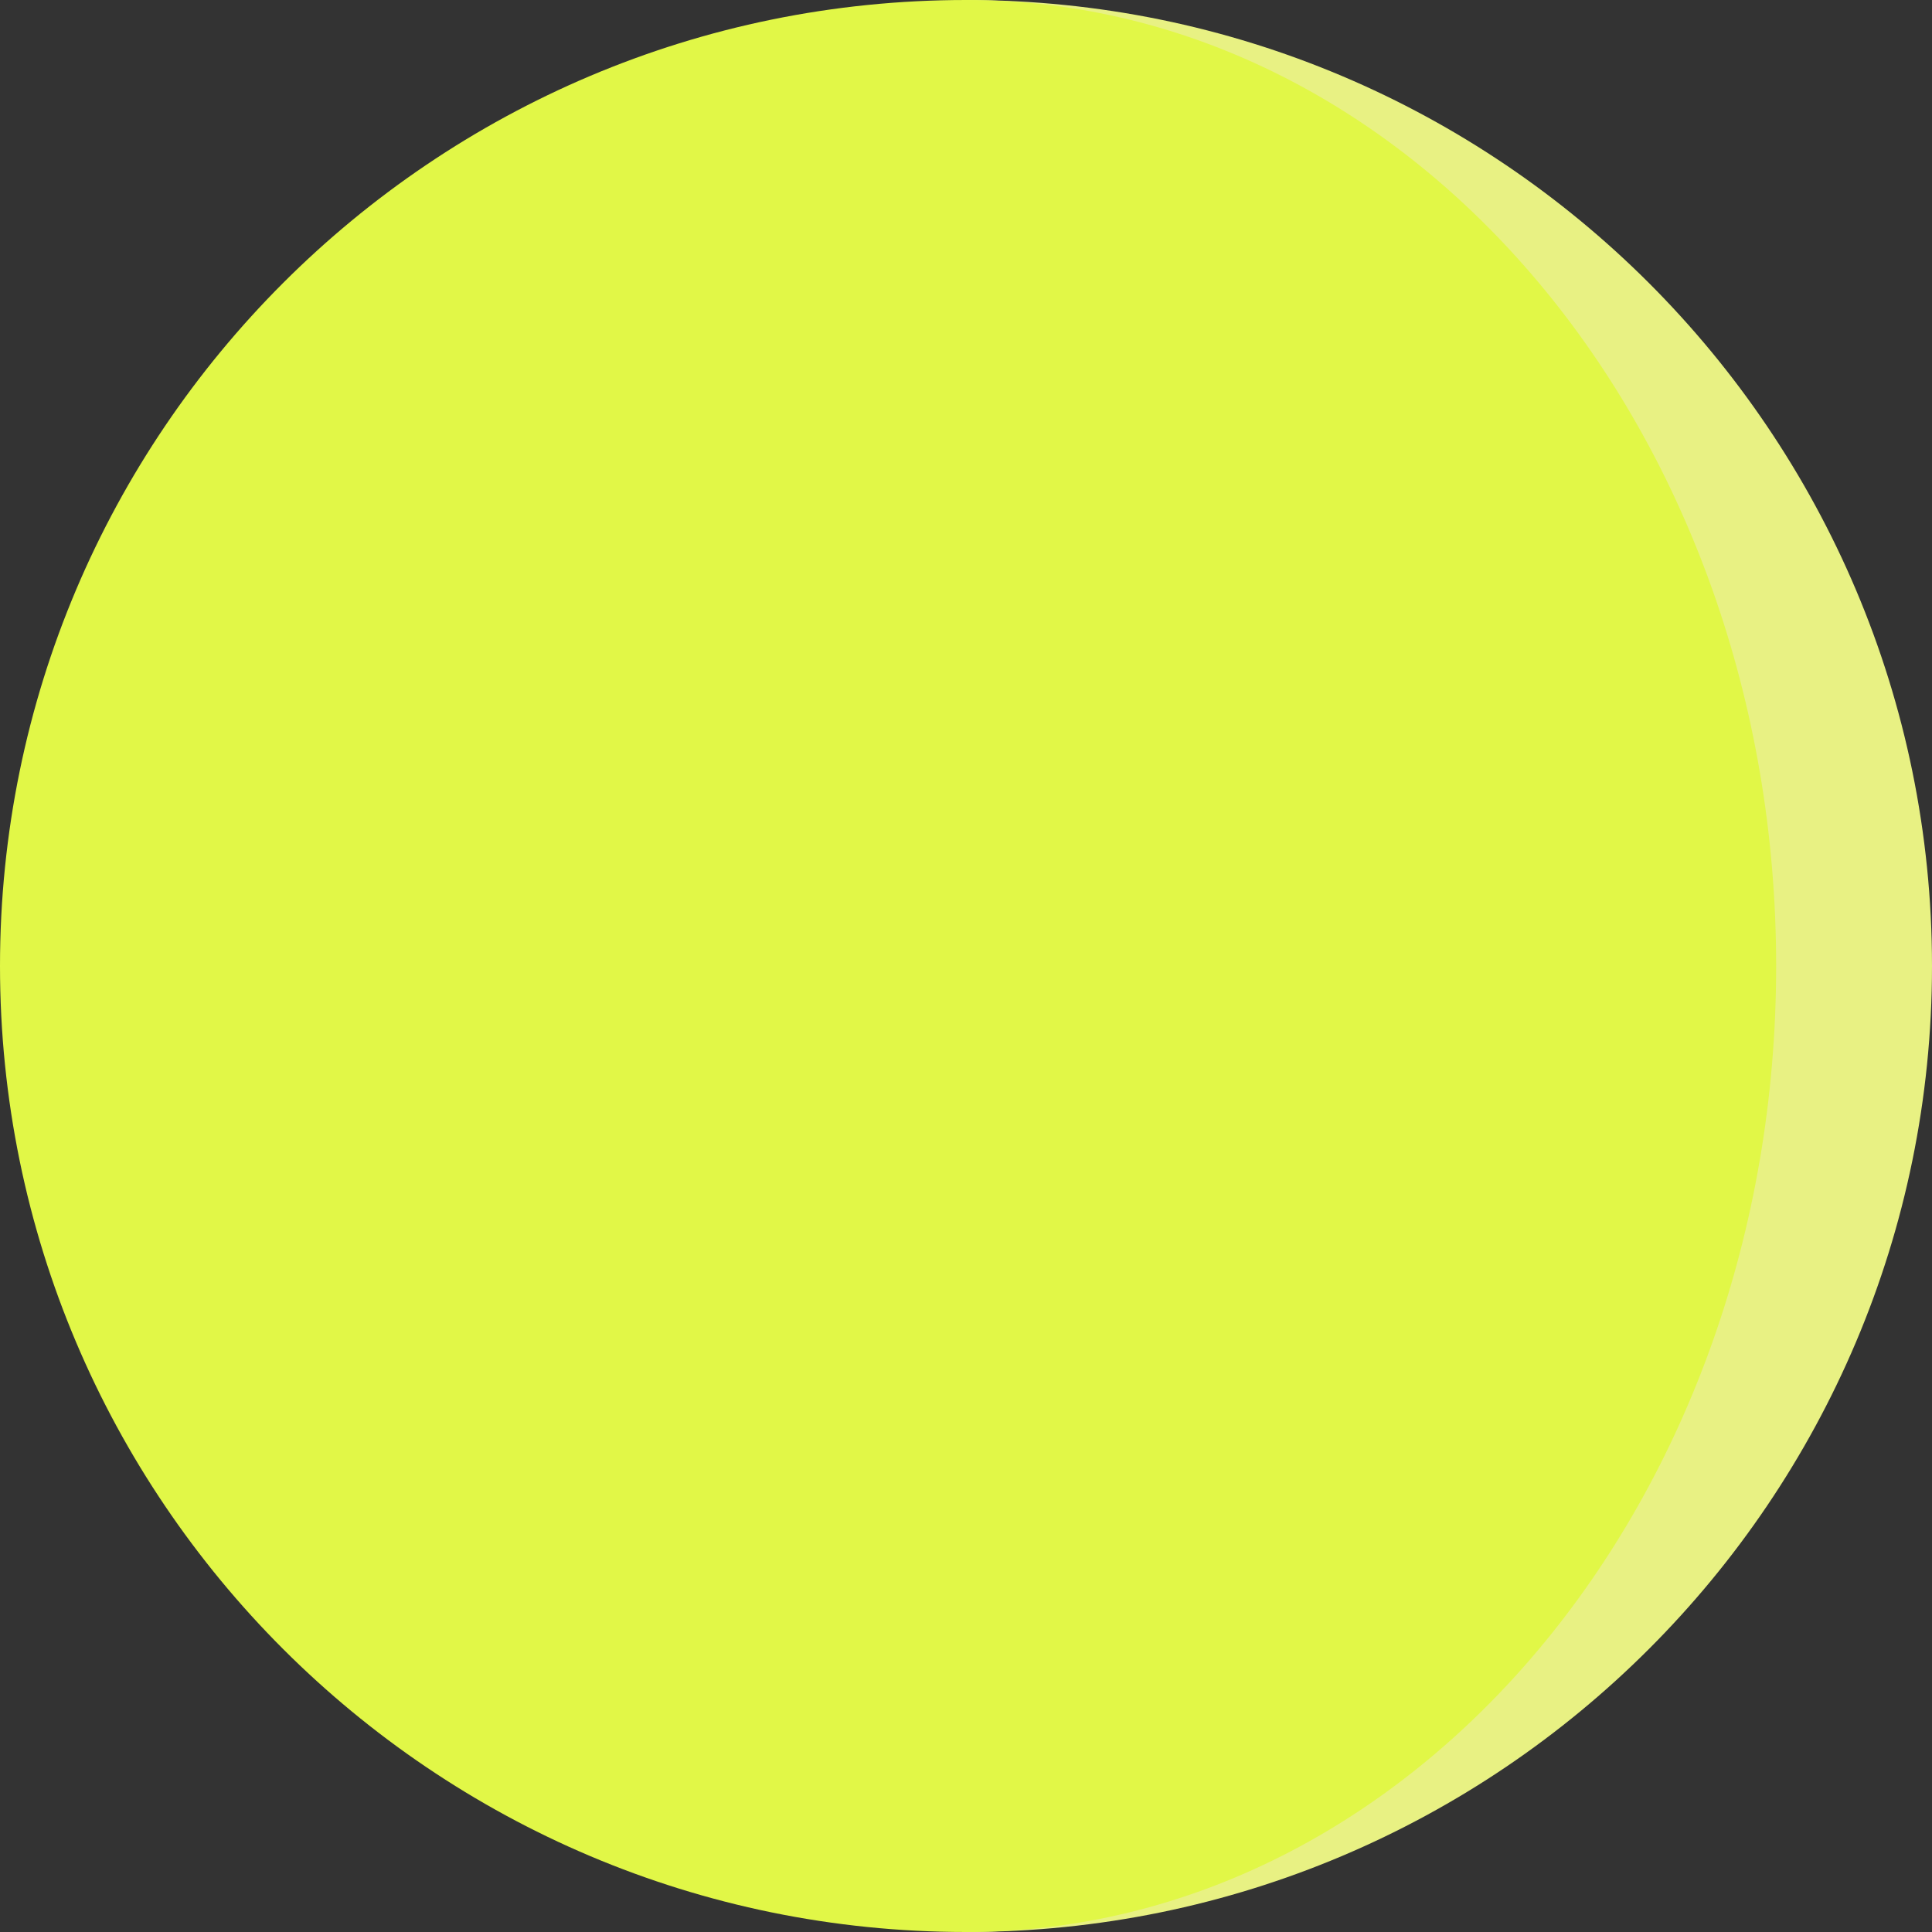 <svg  xmlns="http://www.w3.org/2000/svg" width="6" height="6" x="0" y="0" viewBox="0 0 6 6"><rect x="0" y="0" width="6" height="6" fill="#333333" stroke="none"/><g><path d="M 3 0 L 3 6 C 4.656 6 6 4.656 6 3 C 6 1.344 4.656 0 3 0 Z M 3 0 " fill="#e8f183" /><path d="M 5.516 3 C 5.516 1.344 4.391 0 3 0 C 1.344 0 0 1.344 0 3 C 0 4.656 1.344 6 3 6 C 4.391 6 5.516 4.656 5.516 3 Z M 5.516 3 " fill="#e1f747" /></g></svg>